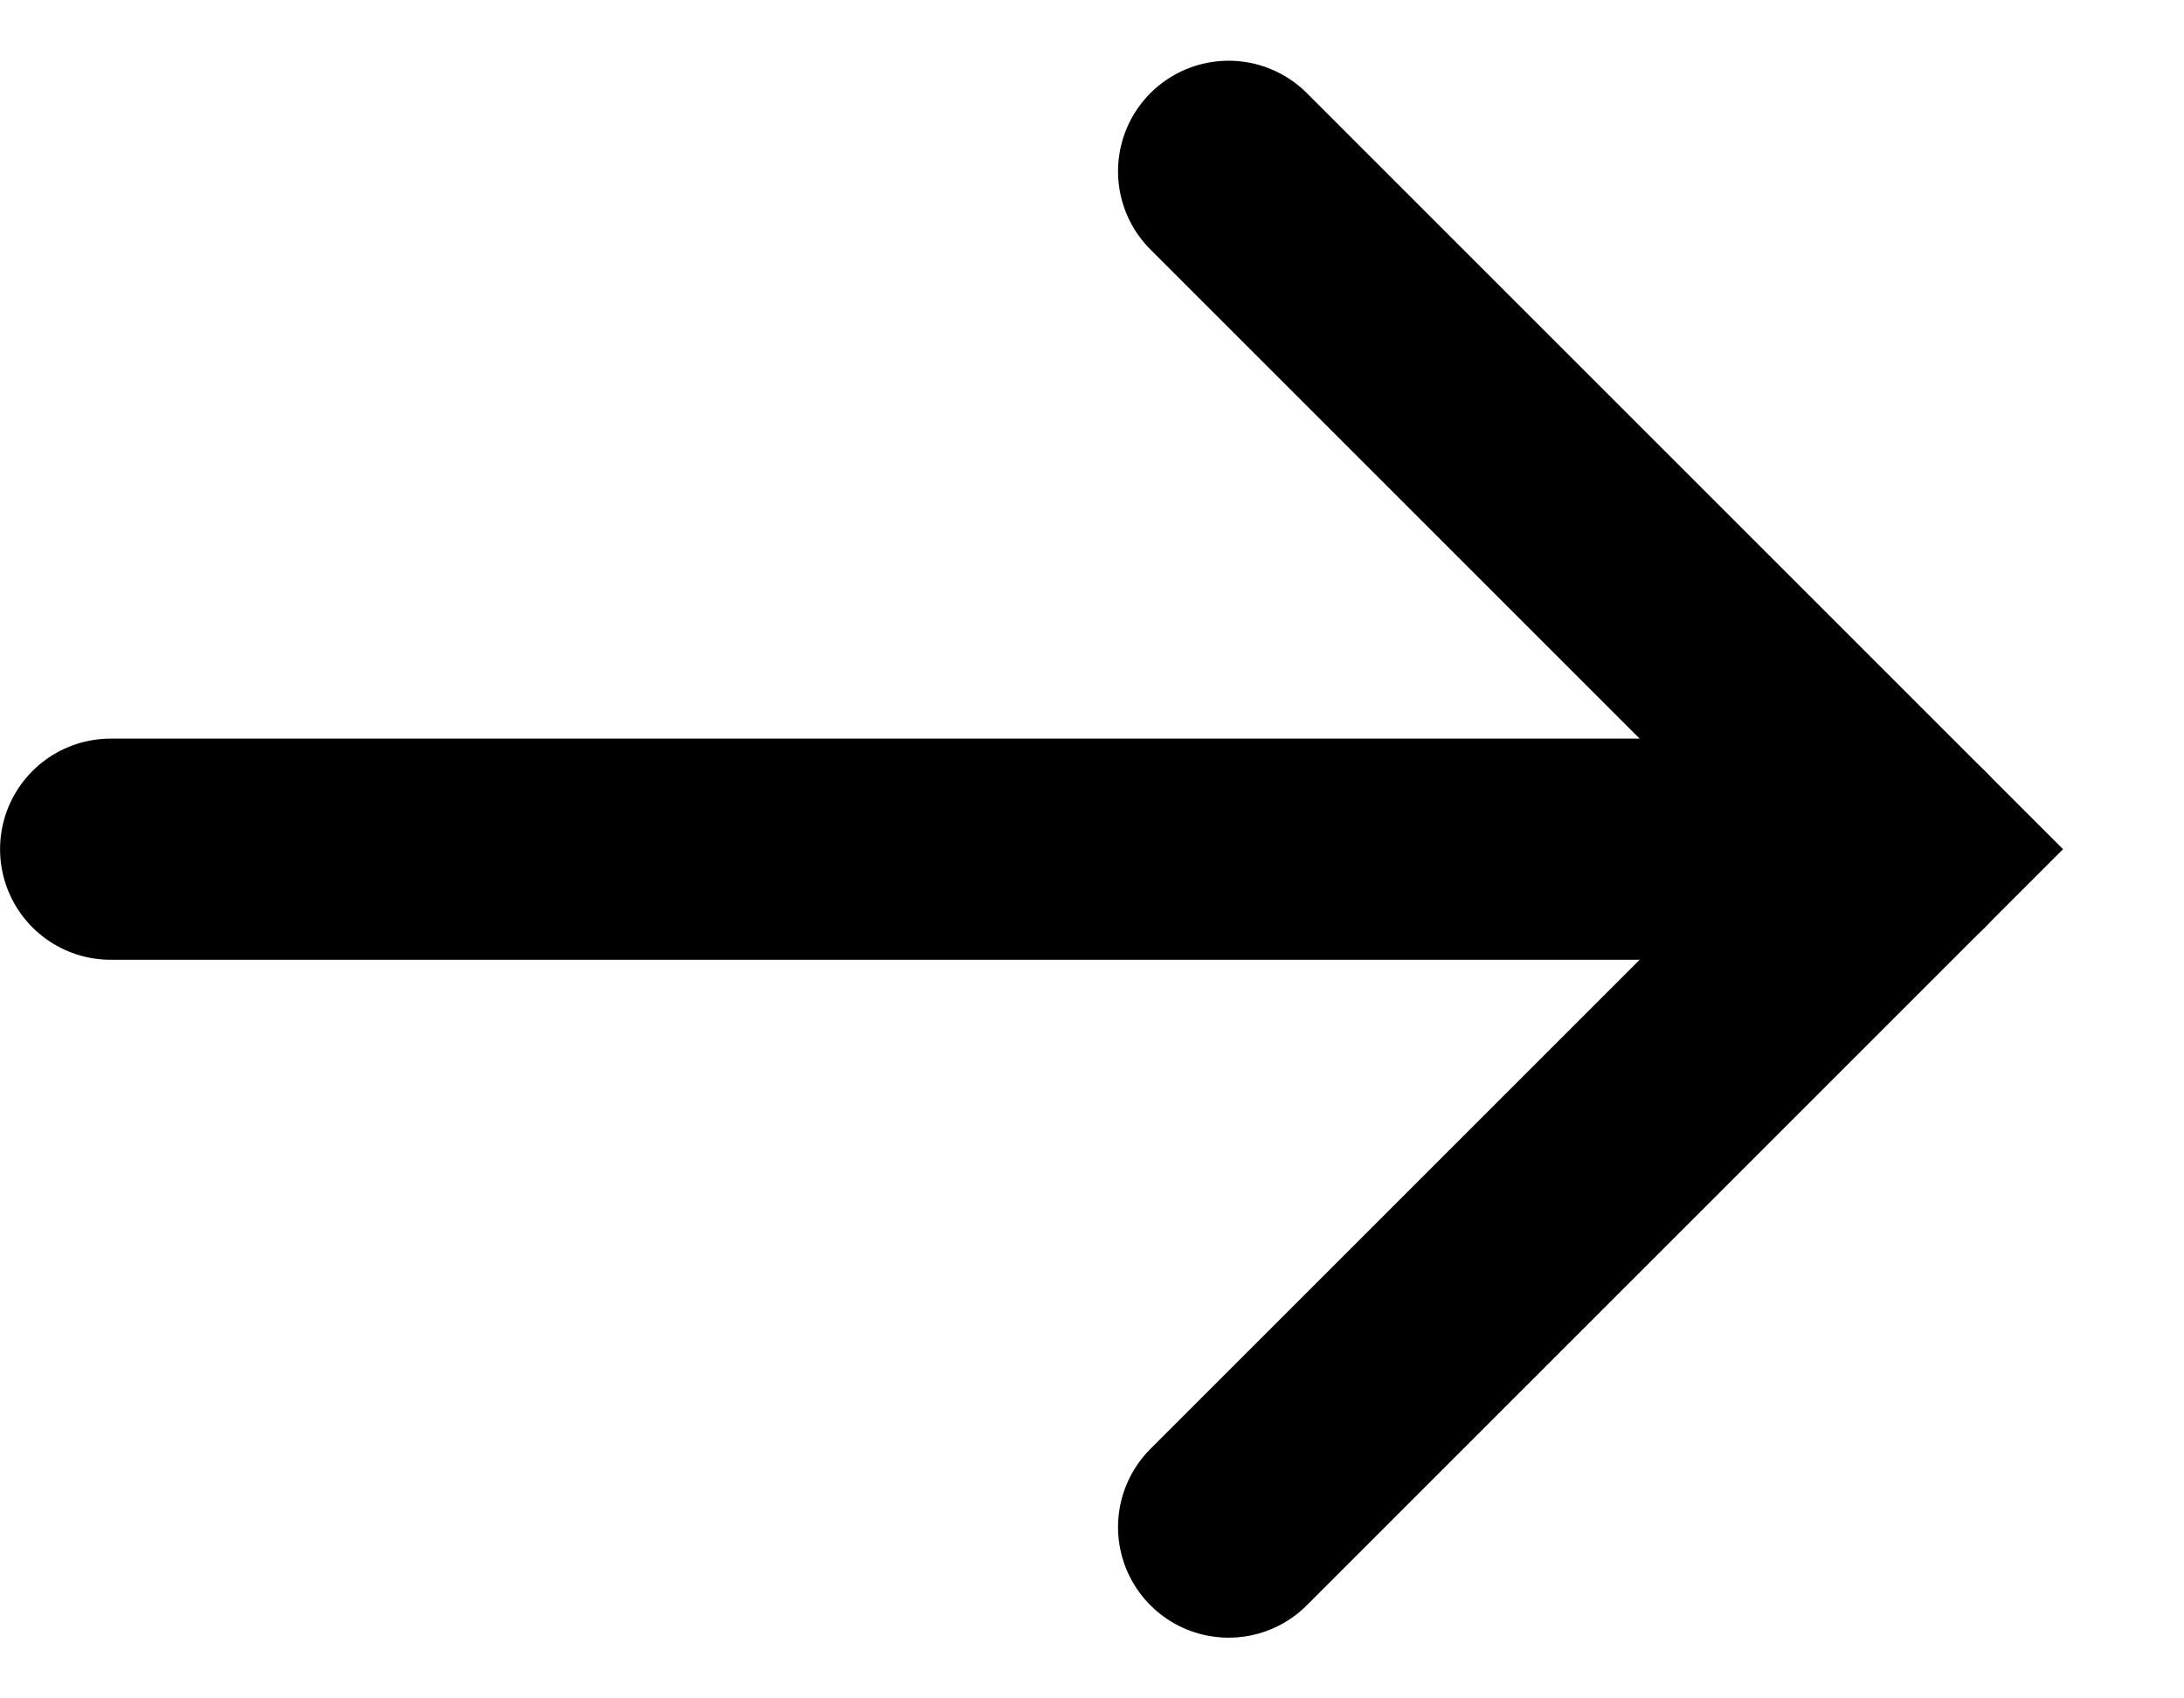 <svg width="18" height="14" viewBox="0 0 18 14" fill="none" xmlns="http://www.w3.org/2000/svg">
<g clip-path="url(#clip0_3009_2604)">
<path d="M0.912 7H15.715" stroke="black" stroke-width="1.823" stroke-miterlimit="10" stroke-linecap="round"/>
<path d="M10.126 12.588L15.714 7L10.126 1.412" stroke="black" stroke-width="1.823" stroke-miterlimit="10" stroke-linecap="round"/>
</g>
<defs>
<clipPath id="clip0_3009_2604">
<rect width="17.004" height="13" fill="white" transform="translate(0 0.5)"/>
</clipPath>
</defs>
</svg>
